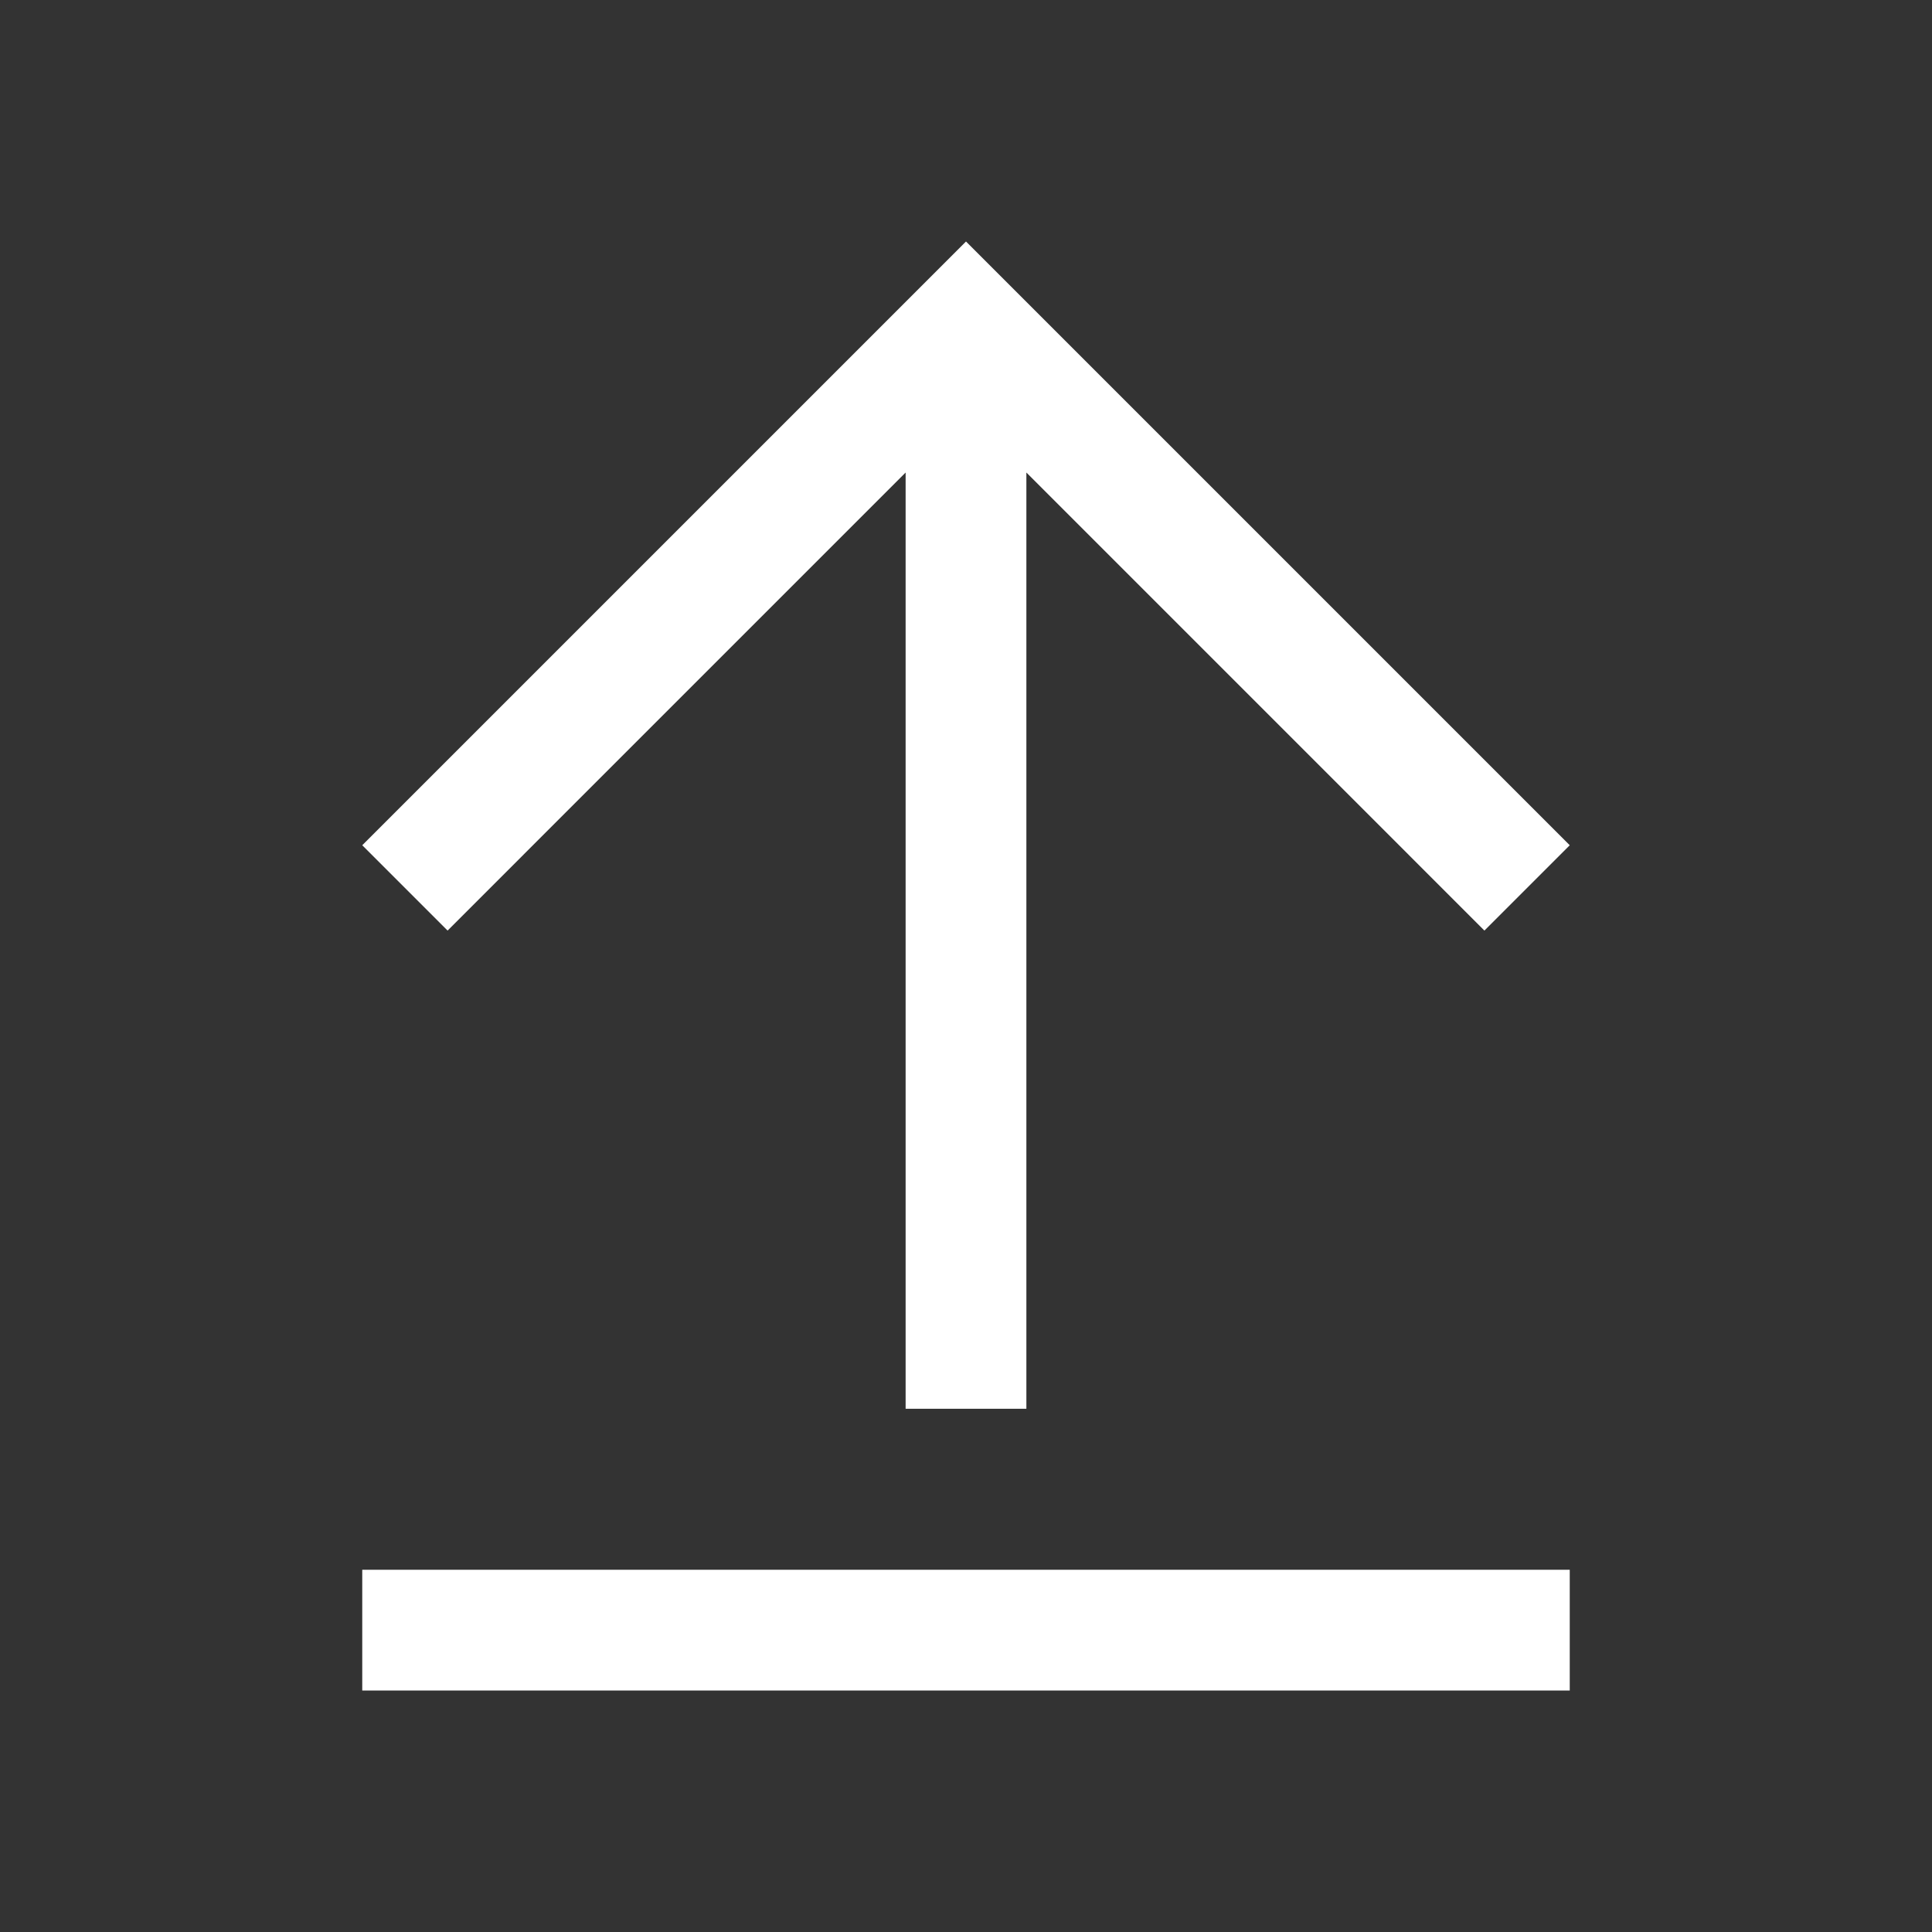 <svg xmlns="http://www.w3.org/2000/svg" viewBox="0 0 48 48"><rect x="0" y="0" width="48" height="48" fill="#333333" stroke="none"/><defs><style>.cls-1{fill:#fff;}</style></defs><title>upload</title><g id="Sketch"><path class="cls-1" d="M11.12,23.12,9,21,24,6,39,21l-2.12,2.12L25.5,11.74V35h-3V11.74ZM9,42H39V39H9Z"/></g></svg>